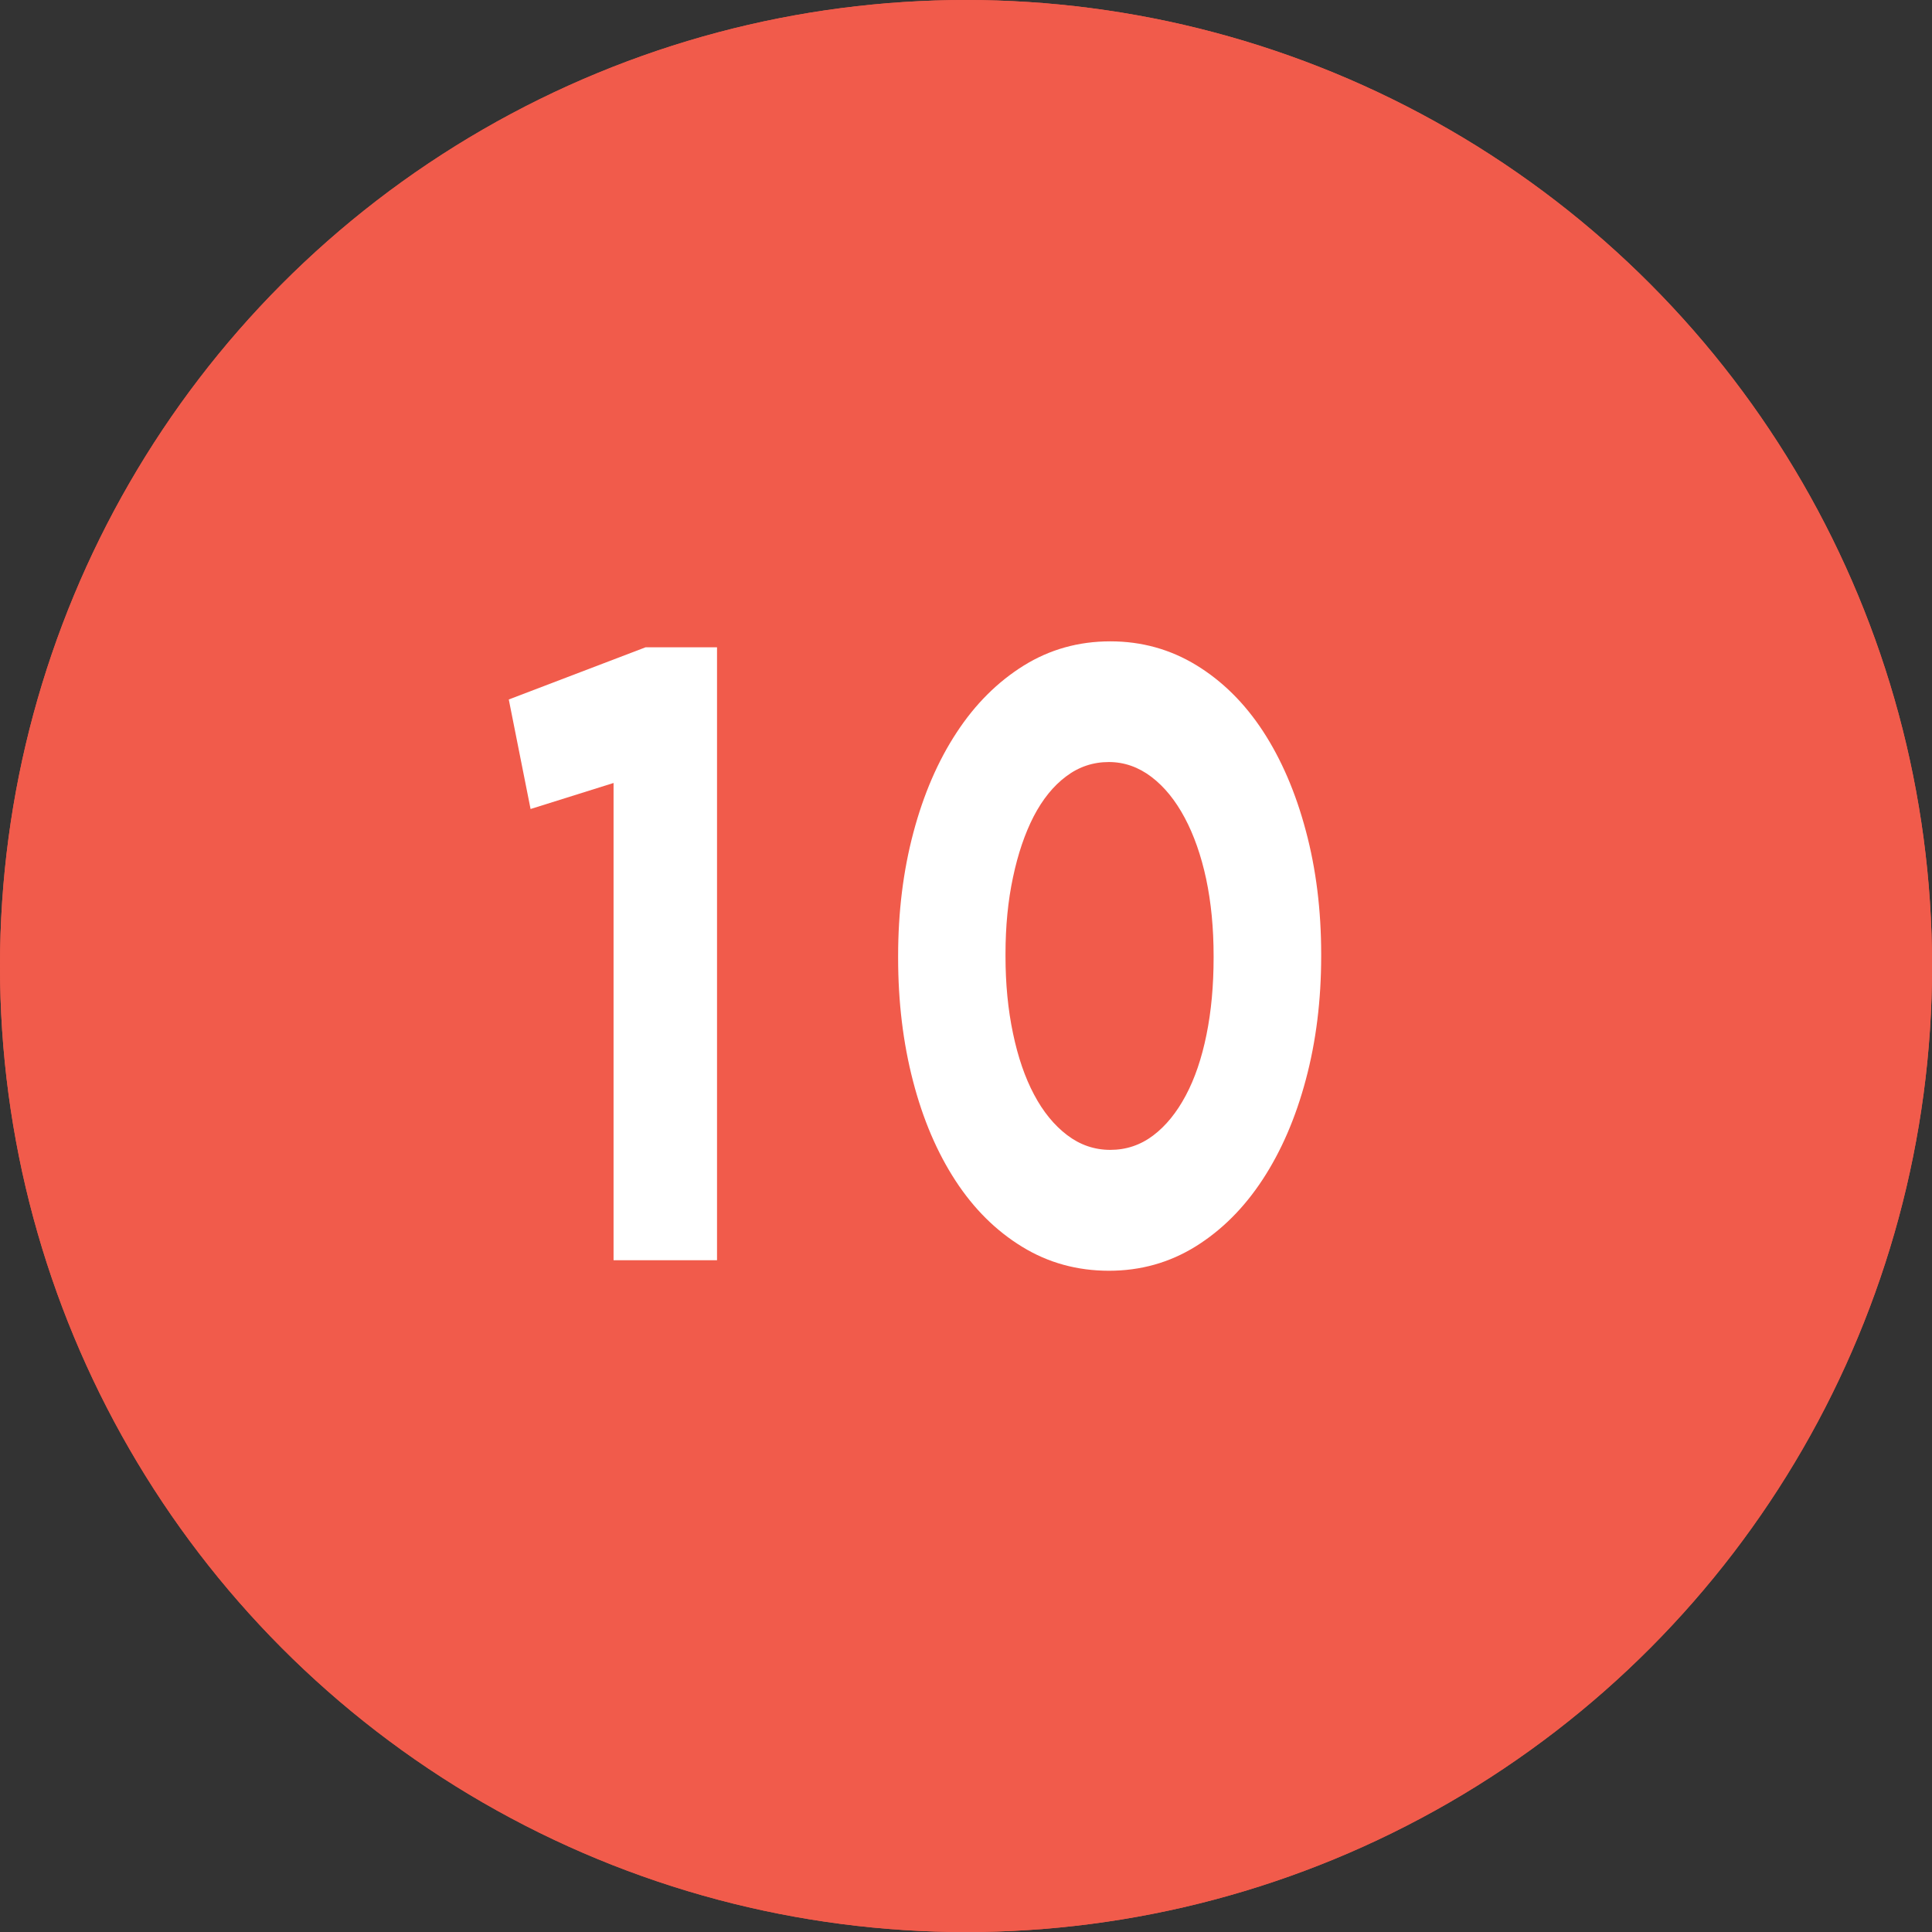 <?xml version="1.0" encoding="iso-8859-1"?>
<!-- Generator: Adobe Illustrator 19.1.0, SVG Export Plug-In . SVG Version: 6.00 Build 0)  -->
<svg version="1.1" id="Layer_1" xmlns="http://www.w3.org/2000/svg" xmlns:xlink="http://www.w3.org/1999/xlink" x="0px" y="0px"
	 viewBox="0 0 29.615 29.615" style="enable-background:new 0 0 29.615 29.615;" xml:space="preserve">
<rect x="0" y="0" width="29.615" height="29.615" fill="#333333" stroke="none"/>
<g id="XMLID_175_">
	<g id="XMLID_127_">
		<circle id="XMLID_129_" style="fill:#F15B4B;" cx="14.808" cy="14.808" r="14.808"/>
		<g id="XMLID_646_">
			<path id="XMLID_647_" style="fill:#FFFFFF;" d="M9.405,12.002l-1.272,0.399l-0.334-1.679l2.097-0.8h1.095v9.396H9.405V12.002z"/>
			<path id="XMLID_649_" style="fill:#FFFFFF;" d="M16.999,19.479c-0.487,0-0.931-0.122-1.33-0.367
				c-0.4-0.244-0.74-0.581-1.022-1.013c-0.281-0.431-0.499-0.939-0.651-1.525c-0.153-0.587-0.229-1.218-0.229-1.893v-0.026
				c0-0.676,0.078-1.307,0.234-1.893c0.156-0.587,0.377-1.098,0.662-1.532c0.285-0.436,0.628-0.777,1.027-1.026
				c0.4-0.249,0.843-0.373,1.33-0.373c0.479,0,0.919,0.122,1.319,0.366c0.399,0.244,0.74,0.582,1.022,1.013
				c0.281,0.431,0.5,0.939,0.656,1.526c0.157,0.586,0.235,1.217,0.235,1.892v0.027c0,0.675-0.078,1.306-0.235,1.893
				c-0.156,0.586-0.377,1.097-0.662,1.532s-0.627,0.777-1.027,1.026C17.928,19.354,17.485,19.479,16.999,19.479z M17.019,17.626
				c0.243,0,0.462-0.073,0.657-0.22c0.194-0.146,0.361-0.352,0.5-0.613c0.14-0.262,0.245-0.573,0.318-0.933
				c0.073-0.36,0.109-0.753,0.109-1.18v-0.026c0-0.427-0.038-0.82-0.114-1.18c-0.077-0.359-0.187-0.673-0.329-0.939
				s-0.312-0.476-0.511-0.627c-0.198-0.15-0.416-0.227-0.651-0.227c-0.244,0-0.463,0.074-0.657,0.221
				c-0.195,0.146-0.36,0.351-0.496,0.612c-0.135,0.263-0.241,0.573-0.317,0.934c-0.077,0.359-0.115,0.753-0.115,1.179v0.027
				c0,0.426,0.038,0.821,0.115,1.186c0.076,0.364,0.184,0.678,0.323,0.939c0.139,0.263,0.308,0.469,0.506,0.62
				S16.776,17.626,17.019,17.626z"/>
		</g>
	</g>
	<g id="XMLID_48_">
		<circle id="XMLID_50_" style="fill:#F15B4B;" cx="14.808" cy="14.808" r="14.808"/>
		<g id="XMLID_640_">
			<path id="XMLID_641_" style="fill:#FFFFFF;" d="M9.405,12.002l-1.272,0.399l-0.334-1.679l2.097-0.8h1.095v9.396H9.405V12.002z"/>
			<path id="XMLID_643_" style="fill:#FFFFFF;" d="M16.999,19.479c-0.487,0-0.931-0.122-1.33-0.367
				c-0.4-0.244-0.74-0.581-1.022-1.013c-0.281-0.431-0.499-0.939-0.651-1.525c-0.153-0.587-0.229-1.218-0.229-1.893v-0.026
				c0-0.676,0.078-1.307,0.234-1.893c0.156-0.587,0.377-1.098,0.662-1.532c0.285-0.436,0.628-0.777,1.027-1.026
				c0.4-0.249,0.843-0.373,1.33-0.373c0.479,0,0.919,0.122,1.319,0.366c0.399,0.244,0.74,0.582,1.022,1.013
				c0.281,0.431,0.5,0.939,0.656,1.526c0.157,0.586,0.235,1.217,0.235,1.892v0.027c0,0.675-0.078,1.306-0.235,1.893
				c-0.156,0.586-0.377,1.097-0.662,1.532s-0.627,0.777-1.027,1.026C17.928,19.354,17.485,19.479,16.999,19.479z M17.019,17.626
				c0.243,0,0.462-0.073,0.657-0.22c0.194-0.146,0.361-0.352,0.5-0.613c0.14-0.262,0.245-0.573,0.318-0.933
				c0.073-0.36,0.109-0.753,0.109-1.18v-0.026c0-0.427-0.038-0.82-0.114-1.18c-0.077-0.359-0.187-0.673-0.329-0.939
				s-0.312-0.476-0.511-0.627c-0.198-0.15-0.416-0.227-0.651-0.227c-0.244,0-0.463,0.074-0.657,0.221
				c-0.195,0.146-0.36,0.351-0.496,0.612c-0.135,0.263-0.241,0.573-0.317,0.934c-0.077,0.359-0.115,0.753-0.115,1.179v0.027
				c0,0.426,0.038,0.821,0.115,1.186c0.076,0.364,0.184,0.678,0.323,0.939c0.139,0.263,0.308,0.469,0.506,0.62
				S16.776,17.626,17.019,17.626z"/>
		</g>
	</g>
</g>
</svg>
